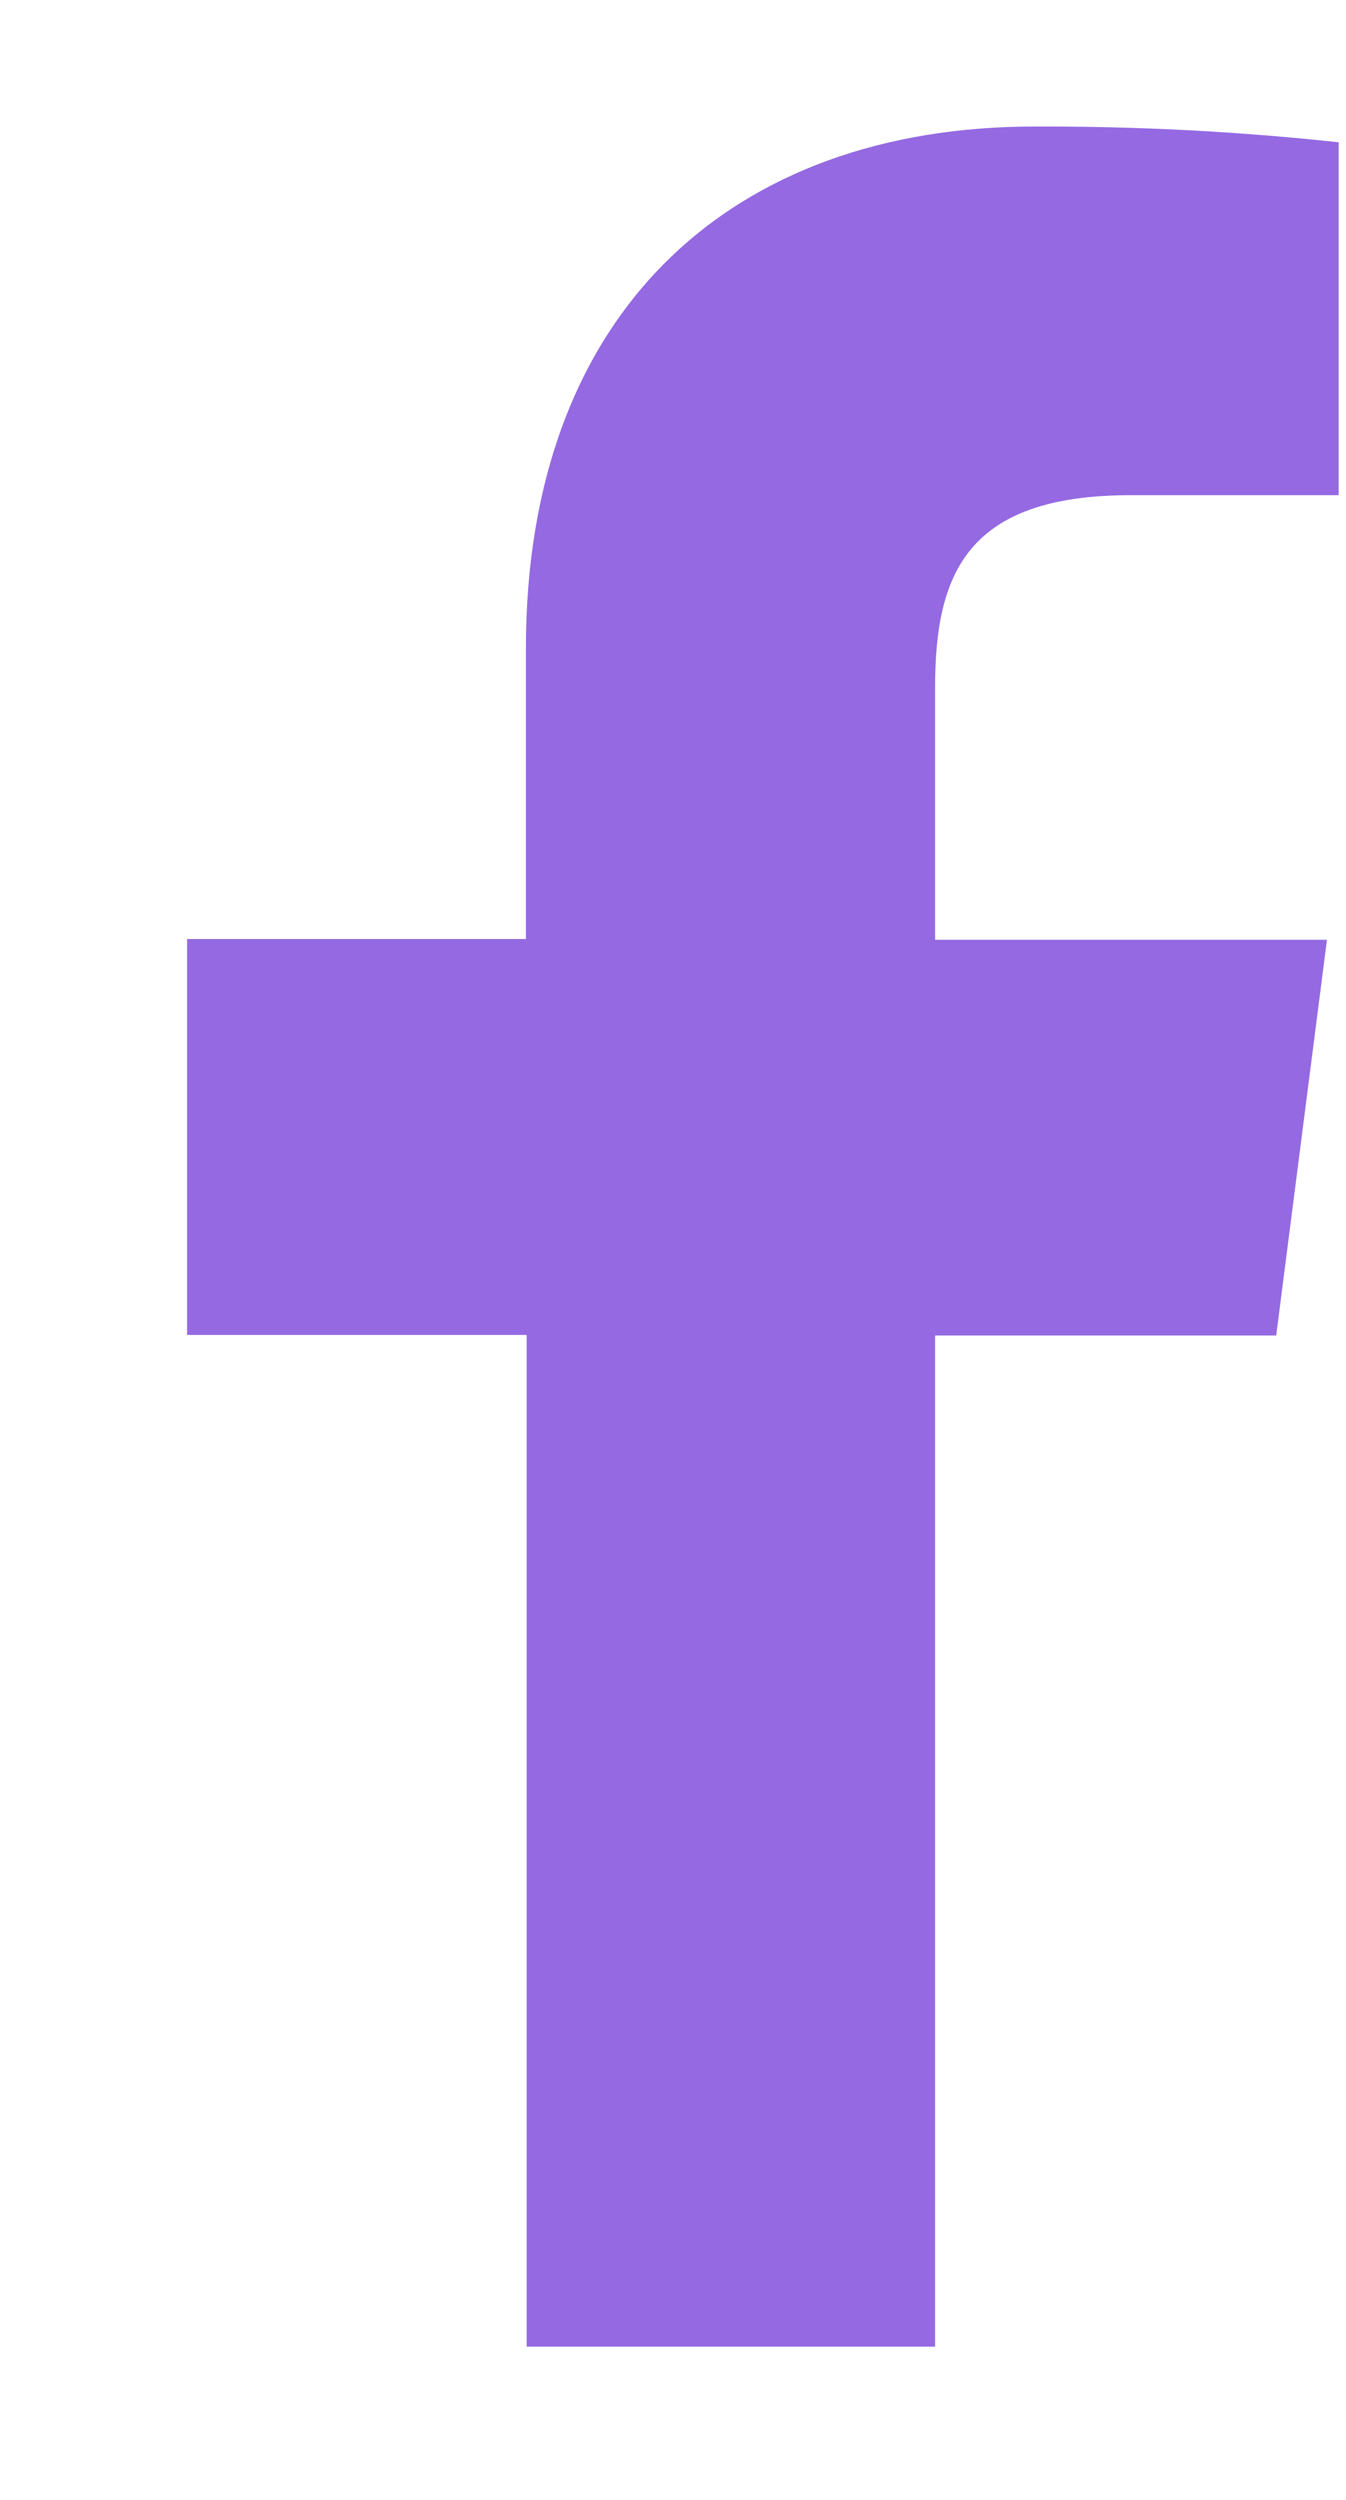 <svg width="7" height="13" viewBox="0 0 7 13" fill="none" xmlns="http://www.w3.org/2000/svg">
<path d="M4.863 12.203V6.945H6.637L6.901 4.887H4.863V3.576C4.863 2.982 5.029 2.575 5.881 2.575H6.962V0.74C6.436 0.683 5.908 0.656 5.379 0.658C3.811 0.658 2.735 1.615 2.735 3.372V4.883H0.973V6.942H2.739V12.203H4.863Z" fill="#9469E2"/>
</svg>
